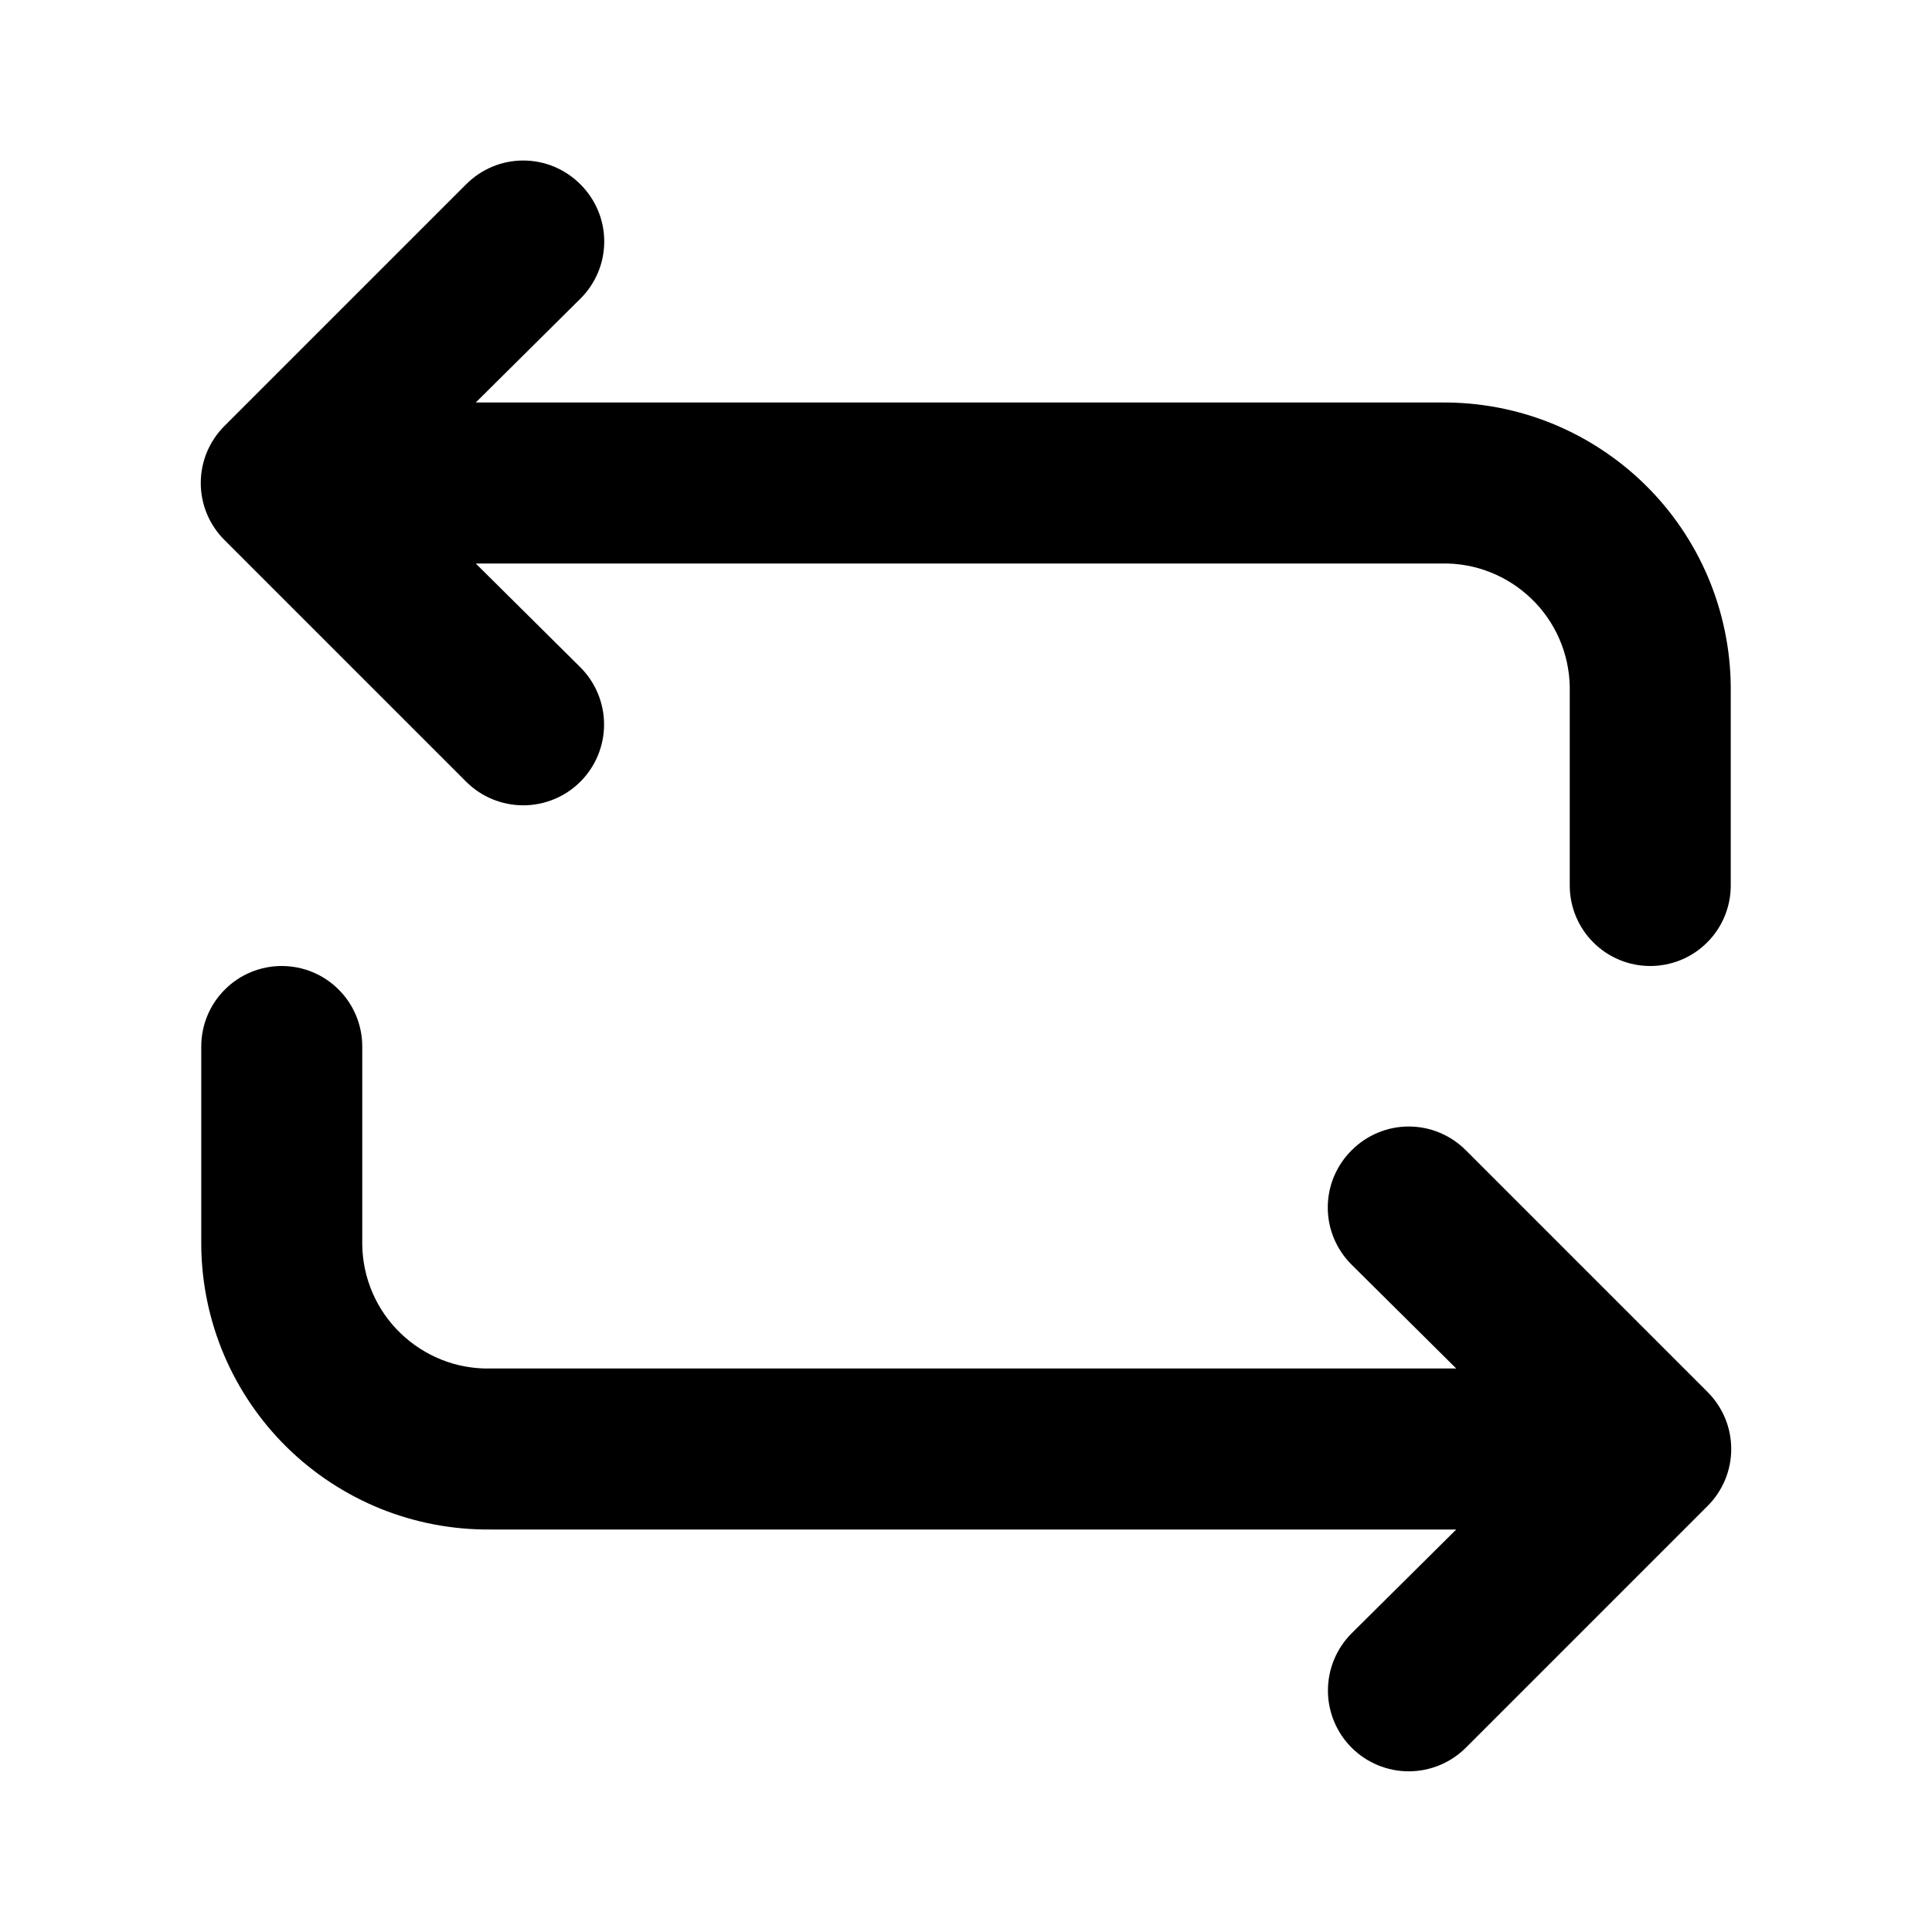 <svg width="24" height="24" viewBox="0 0 24 24" fill="none" xmlns="http://www.w3.org/2000/svg">
<g clip-path="url(#clip0_201_69340)">
<path d="M6.09 19H18.09L16.79 20.29C16.602 20.478 16.496 20.734 16.496 21C16.496 21.266 16.602 21.522 16.79 21.71C16.978 21.898 17.234 22.004 17.5 22.004C17.766 22.004 18.022 21.898 18.21 21.71L21.21 18.71C21.304 18.617 21.378 18.506 21.429 18.385C21.48 18.263 21.506 18.132 21.506 18C21.506 17.868 21.48 17.737 21.429 17.615C21.378 17.494 21.304 17.383 21.21 17.29L18.21 14.29C18.117 14.196 18.006 14.122 17.885 14.071C17.763 14.02 17.632 13.994 17.5 13.994C17.368 13.994 17.237 14.02 17.115 14.071C16.994 14.122 16.883 14.196 16.79 14.29C16.696 14.383 16.622 14.494 16.571 14.615C16.52 14.737 16.494 14.868 16.494 15C16.494 15.132 16.52 15.263 16.571 15.385C16.622 15.506 16.696 15.617 16.79 15.71L18.09 17H6.09C5.885 17.004 5.681 16.968 5.491 16.893C5.3 16.818 5.126 16.706 4.978 16.564C4.83 16.422 4.712 16.253 4.63 16.065C4.548 15.877 4.504 15.675 4.5 15.47V13C4.5 12.735 4.395 12.48 4.207 12.293C4.02 12.105 3.765 12 3.5 12C3.235 12 2.98 12.105 2.793 12.293C2.605 12.48 2.5 12.735 2.5 13V15.47C2.504 15.938 2.6 16.4 2.782 16.83C2.965 17.261 3.231 17.651 3.564 17.979C3.897 18.306 4.292 18.565 4.725 18.741C5.159 18.916 5.622 19.004 6.09 19Z" fill="black"/>
<path d="M5.79 9.71C5.978 9.898 6.234 10.004 6.5 10.004C6.766 10.004 7.022 9.898 7.21 9.71C7.398 9.522 7.504 9.266 7.504 9C7.504 8.734 7.398 8.478 7.21 8.29L5.91 7H17.91C18.115 6.996 18.319 7.032 18.509 7.107C18.7 7.182 18.874 7.294 19.022 7.436C19.17 7.578 19.288 7.747 19.37 7.935C19.452 8.123 19.496 8.325 19.5 8.53V11C19.5 11.265 19.605 11.52 19.793 11.707C19.98 11.895 20.235 12 20.5 12C20.765 12 21.02 11.895 21.207 11.707C21.395 11.52 21.5 11.265 21.5 11V8.53C21.496 8.062 21.4 7.6 21.218 7.17C21.035 6.739 20.77 6.349 20.436 6.021C20.103 5.694 19.708 5.435 19.275 5.259C18.841 5.084 18.378 4.996 17.91 5H5.91L7.21 3.71C7.304 3.617 7.378 3.506 7.429 3.385C7.48 3.263 7.506 3.132 7.506 3C7.506 2.868 7.48 2.737 7.429 2.615C7.378 2.494 7.304 2.383 7.21 2.29C7.117 2.196 7.006 2.122 6.885 2.071C6.763 2.02 6.632 1.994 6.5 1.994C6.368 1.994 6.237 2.02 6.115 2.071C5.994 2.122 5.883 2.196 5.79 2.29L2.79 5.29C2.696 5.383 2.622 5.494 2.571 5.615C2.52 5.737 2.494 5.868 2.494 6C2.494 6.132 2.52 6.263 2.571 6.385C2.622 6.506 2.696 6.617 2.79 6.71L5.79 9.71Z" fill="black"/>
</g>
<defs>
<clipPath id="clip0_201_69340">
<rect width="24" height="24" fill="white"/>
</clipPath>
</defs>
</svg>
